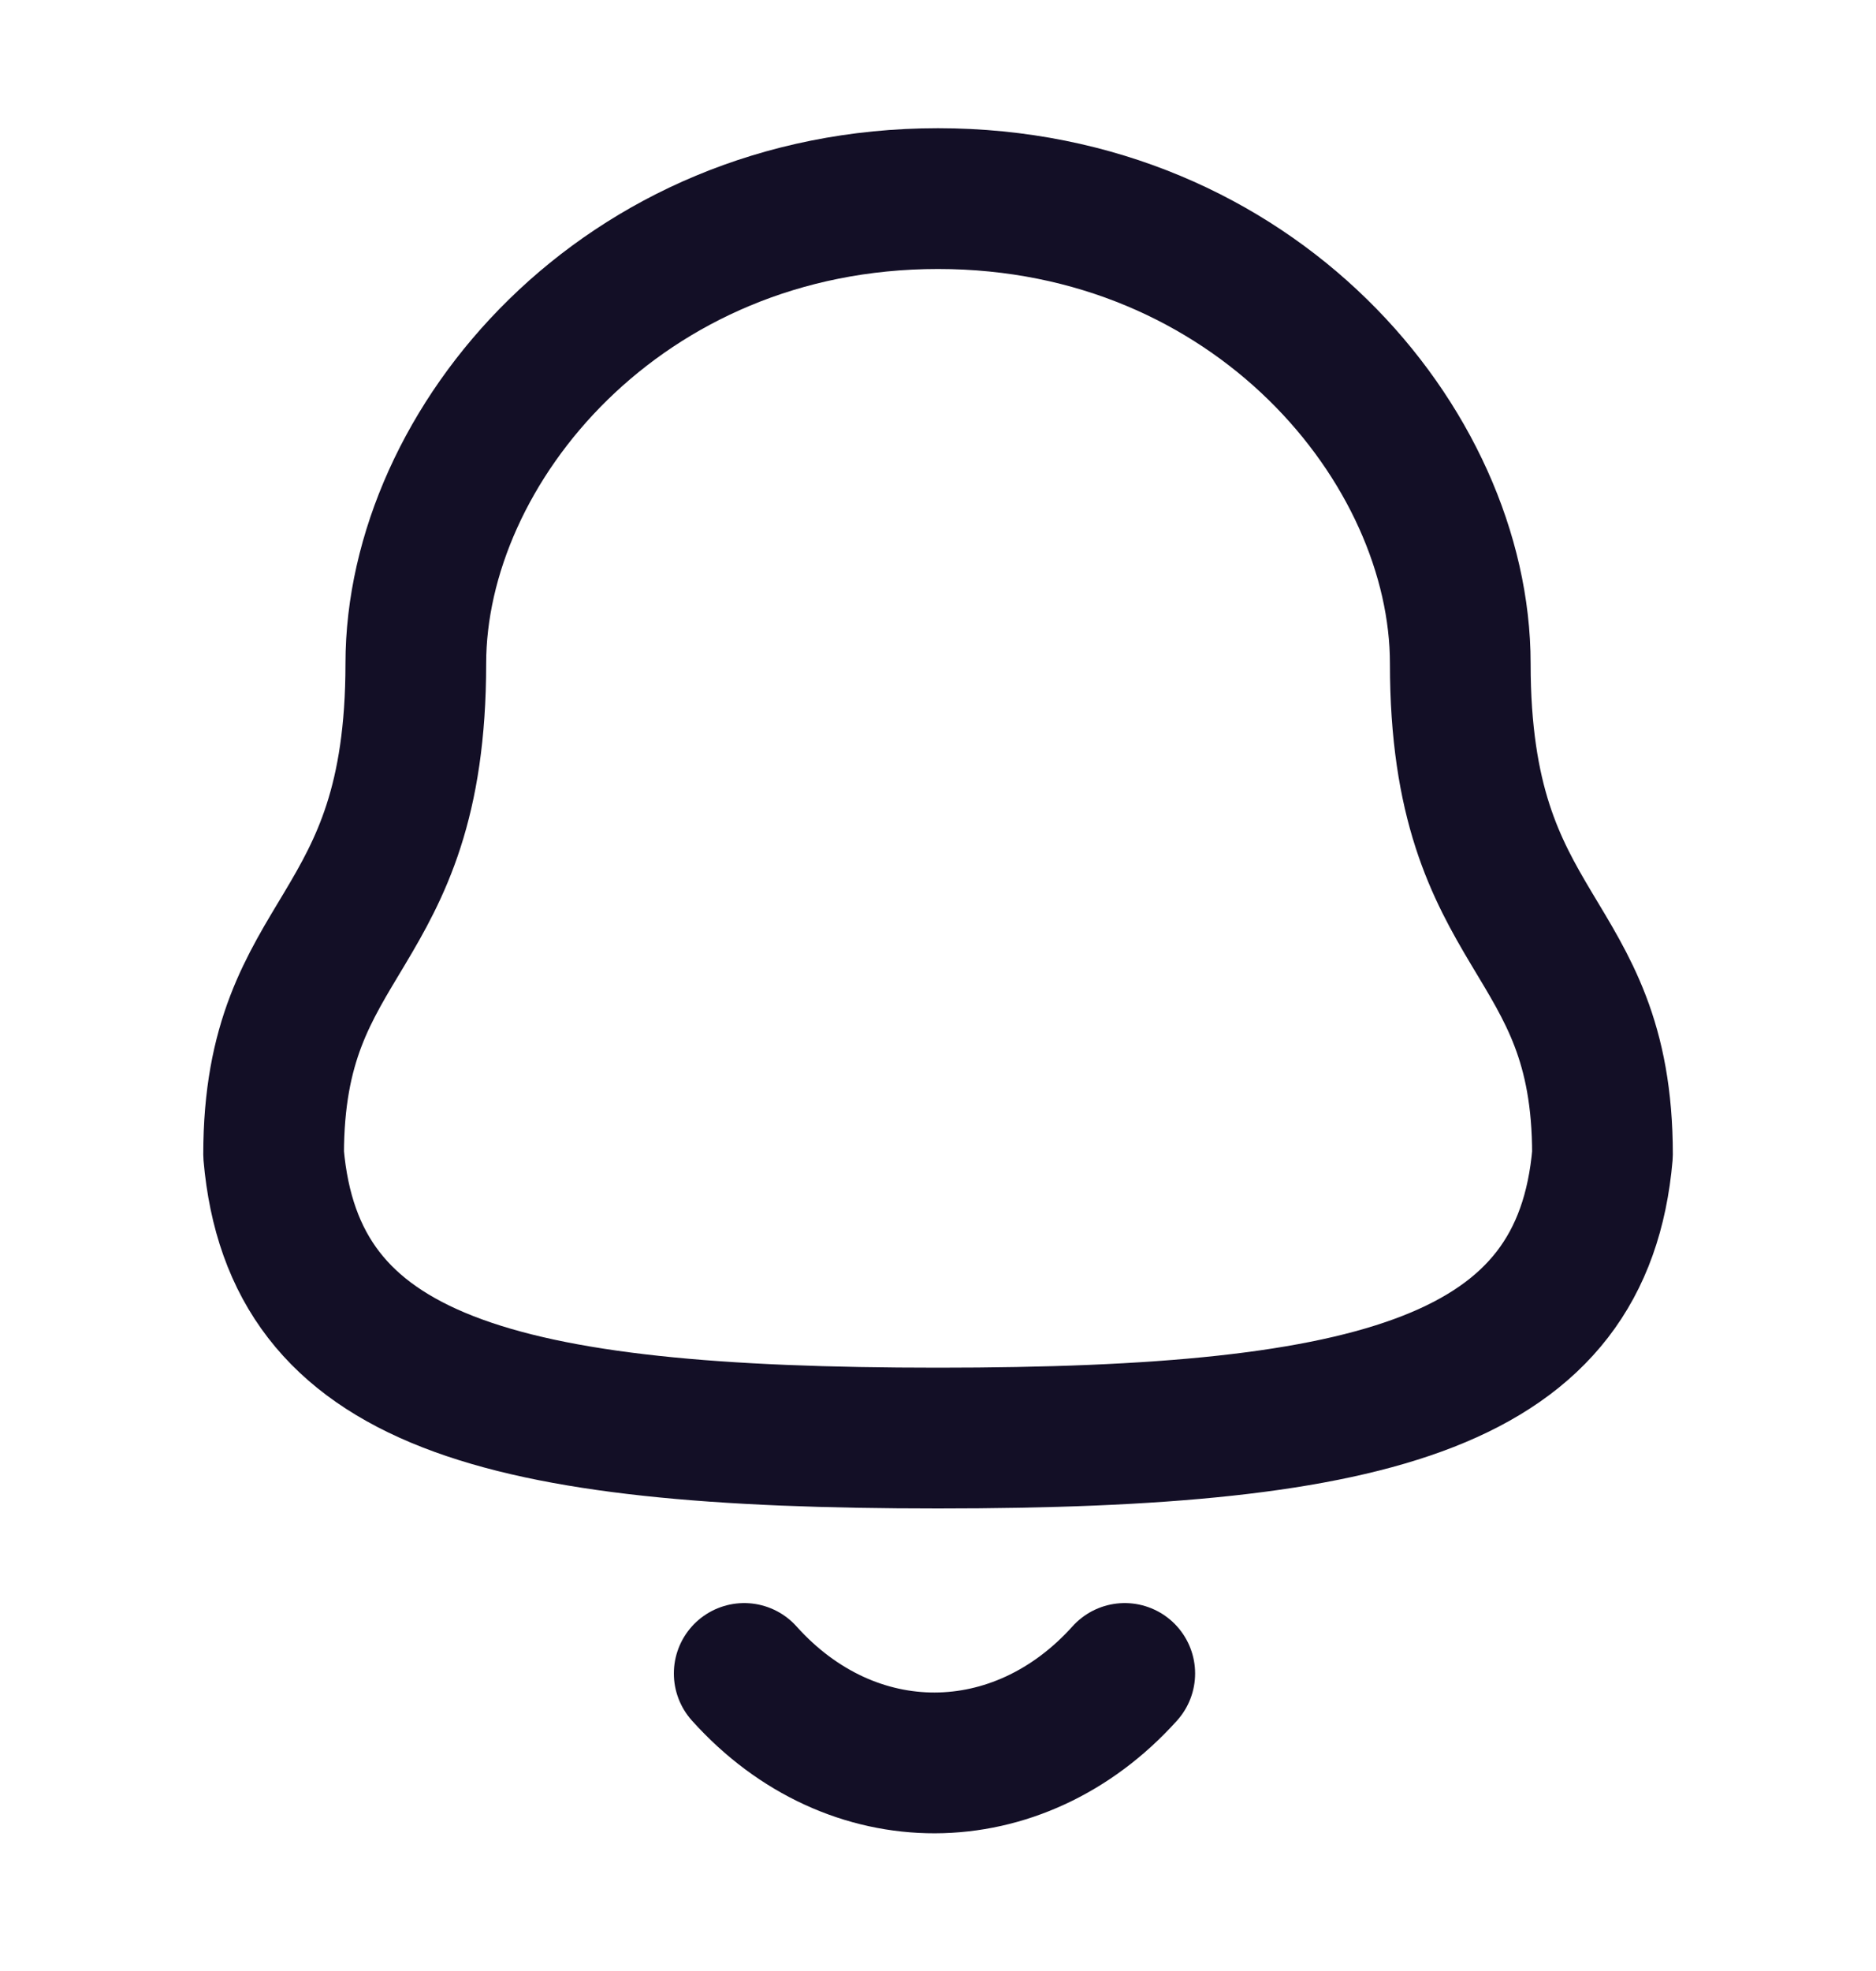 <svg width="20" height="21" viewBox="0 0 20 21" fill="none" xmlns="http://www.w3.org/2000/svg">
<path fill-rule="evenodd" clip-rule="evenodd" d="M10 15.322C14.7 15.322 16.874 14.719 17.084 12.3C17.084 9.882 15.568 10.037 15.568 7.07C15.568 4.753 13.371 2.116 10 2.116C6.629 2.116 4.433 4.753 4.433 7.07C4.433 10.037 2.917 9.882 2.917 12.3C3.128 14.729 5.302 15.322 10 15.322Z" stroke="#130F26" stroke-width="1.5" stroke-linecap="round" stroke-linejoin="round"/>
<path d="M11.991 17.83C10.855 19.093 9.081 19.108 7.934 17.83" stroke="#130F26" stroke-width="1.5" stroke-linecap="round" stroke-linejoin="round"/>
</svg>
